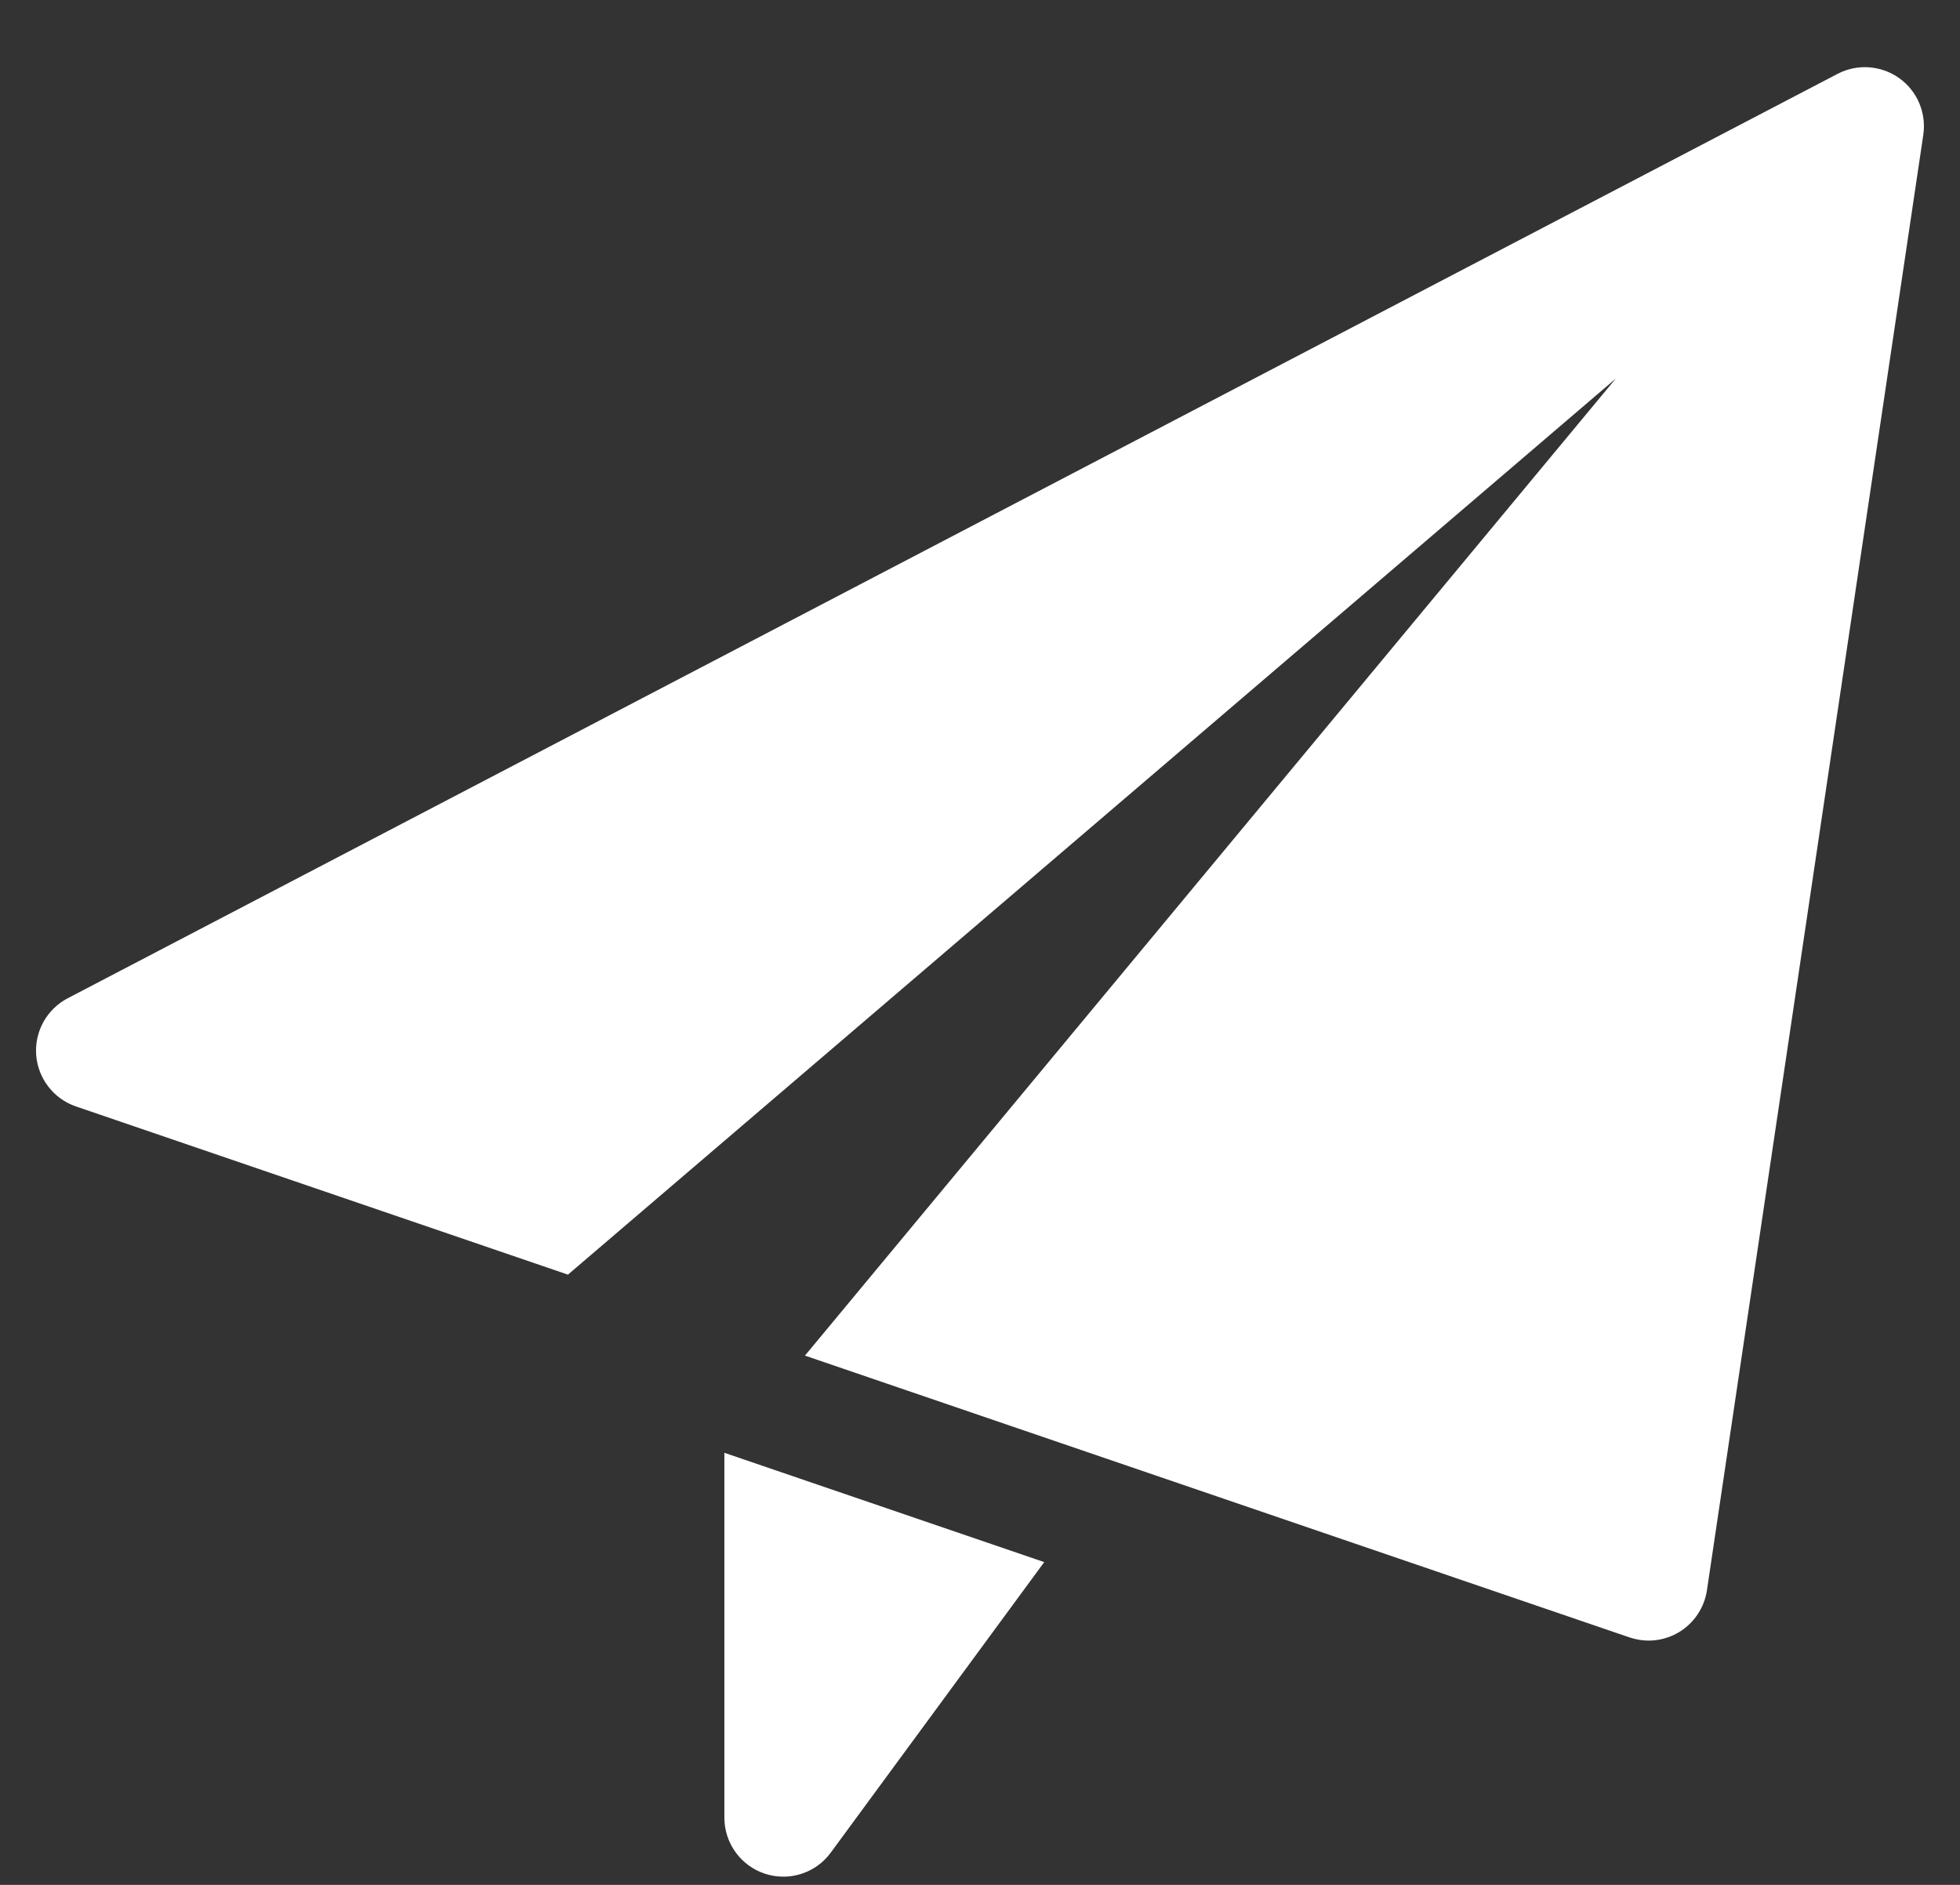 <svg width="26" height="25" viewBox="0 0 26 25" fill="none" xmlns="http://www.w3.org/2000/svg">
<rect x="0" y="0" width="26" height="25" fill="#333333" stroke="none"/>
<path d="M9.609 19.269V24.108C9.609 24.446 9.826 24.746 10.147 24.852C10.227 24.878 10.31 24.891 10.391 24.891C10.635 24.891 10.871 24.776 11.021 24.571L13.852 20.719L9.609 19.269Z" fill="#ffffff"/>
<path d="M25.193 1.036C24.953 0.866 24.638 0.843 24.377 0.979L0.899 13.24C0.621 13.385 0.457 13.681 0.48 13.993C0.504 14.306 0.712 14.574 1.007 14.675L7.534 16.906L21.434 5.021L10.678 17.98L21.617 21.718C21.698 21.745 21.784 21.76 21.869 21.76C22.011 21.76 22.152 21.721 22.276 21.646C22.474 21.525 22.609 21.322 22.643 21.093L25.513 1.789C25.556 1.497 25.433 1.207 25.193 1.036Z" fill="#ffffff"/>
</svg>
